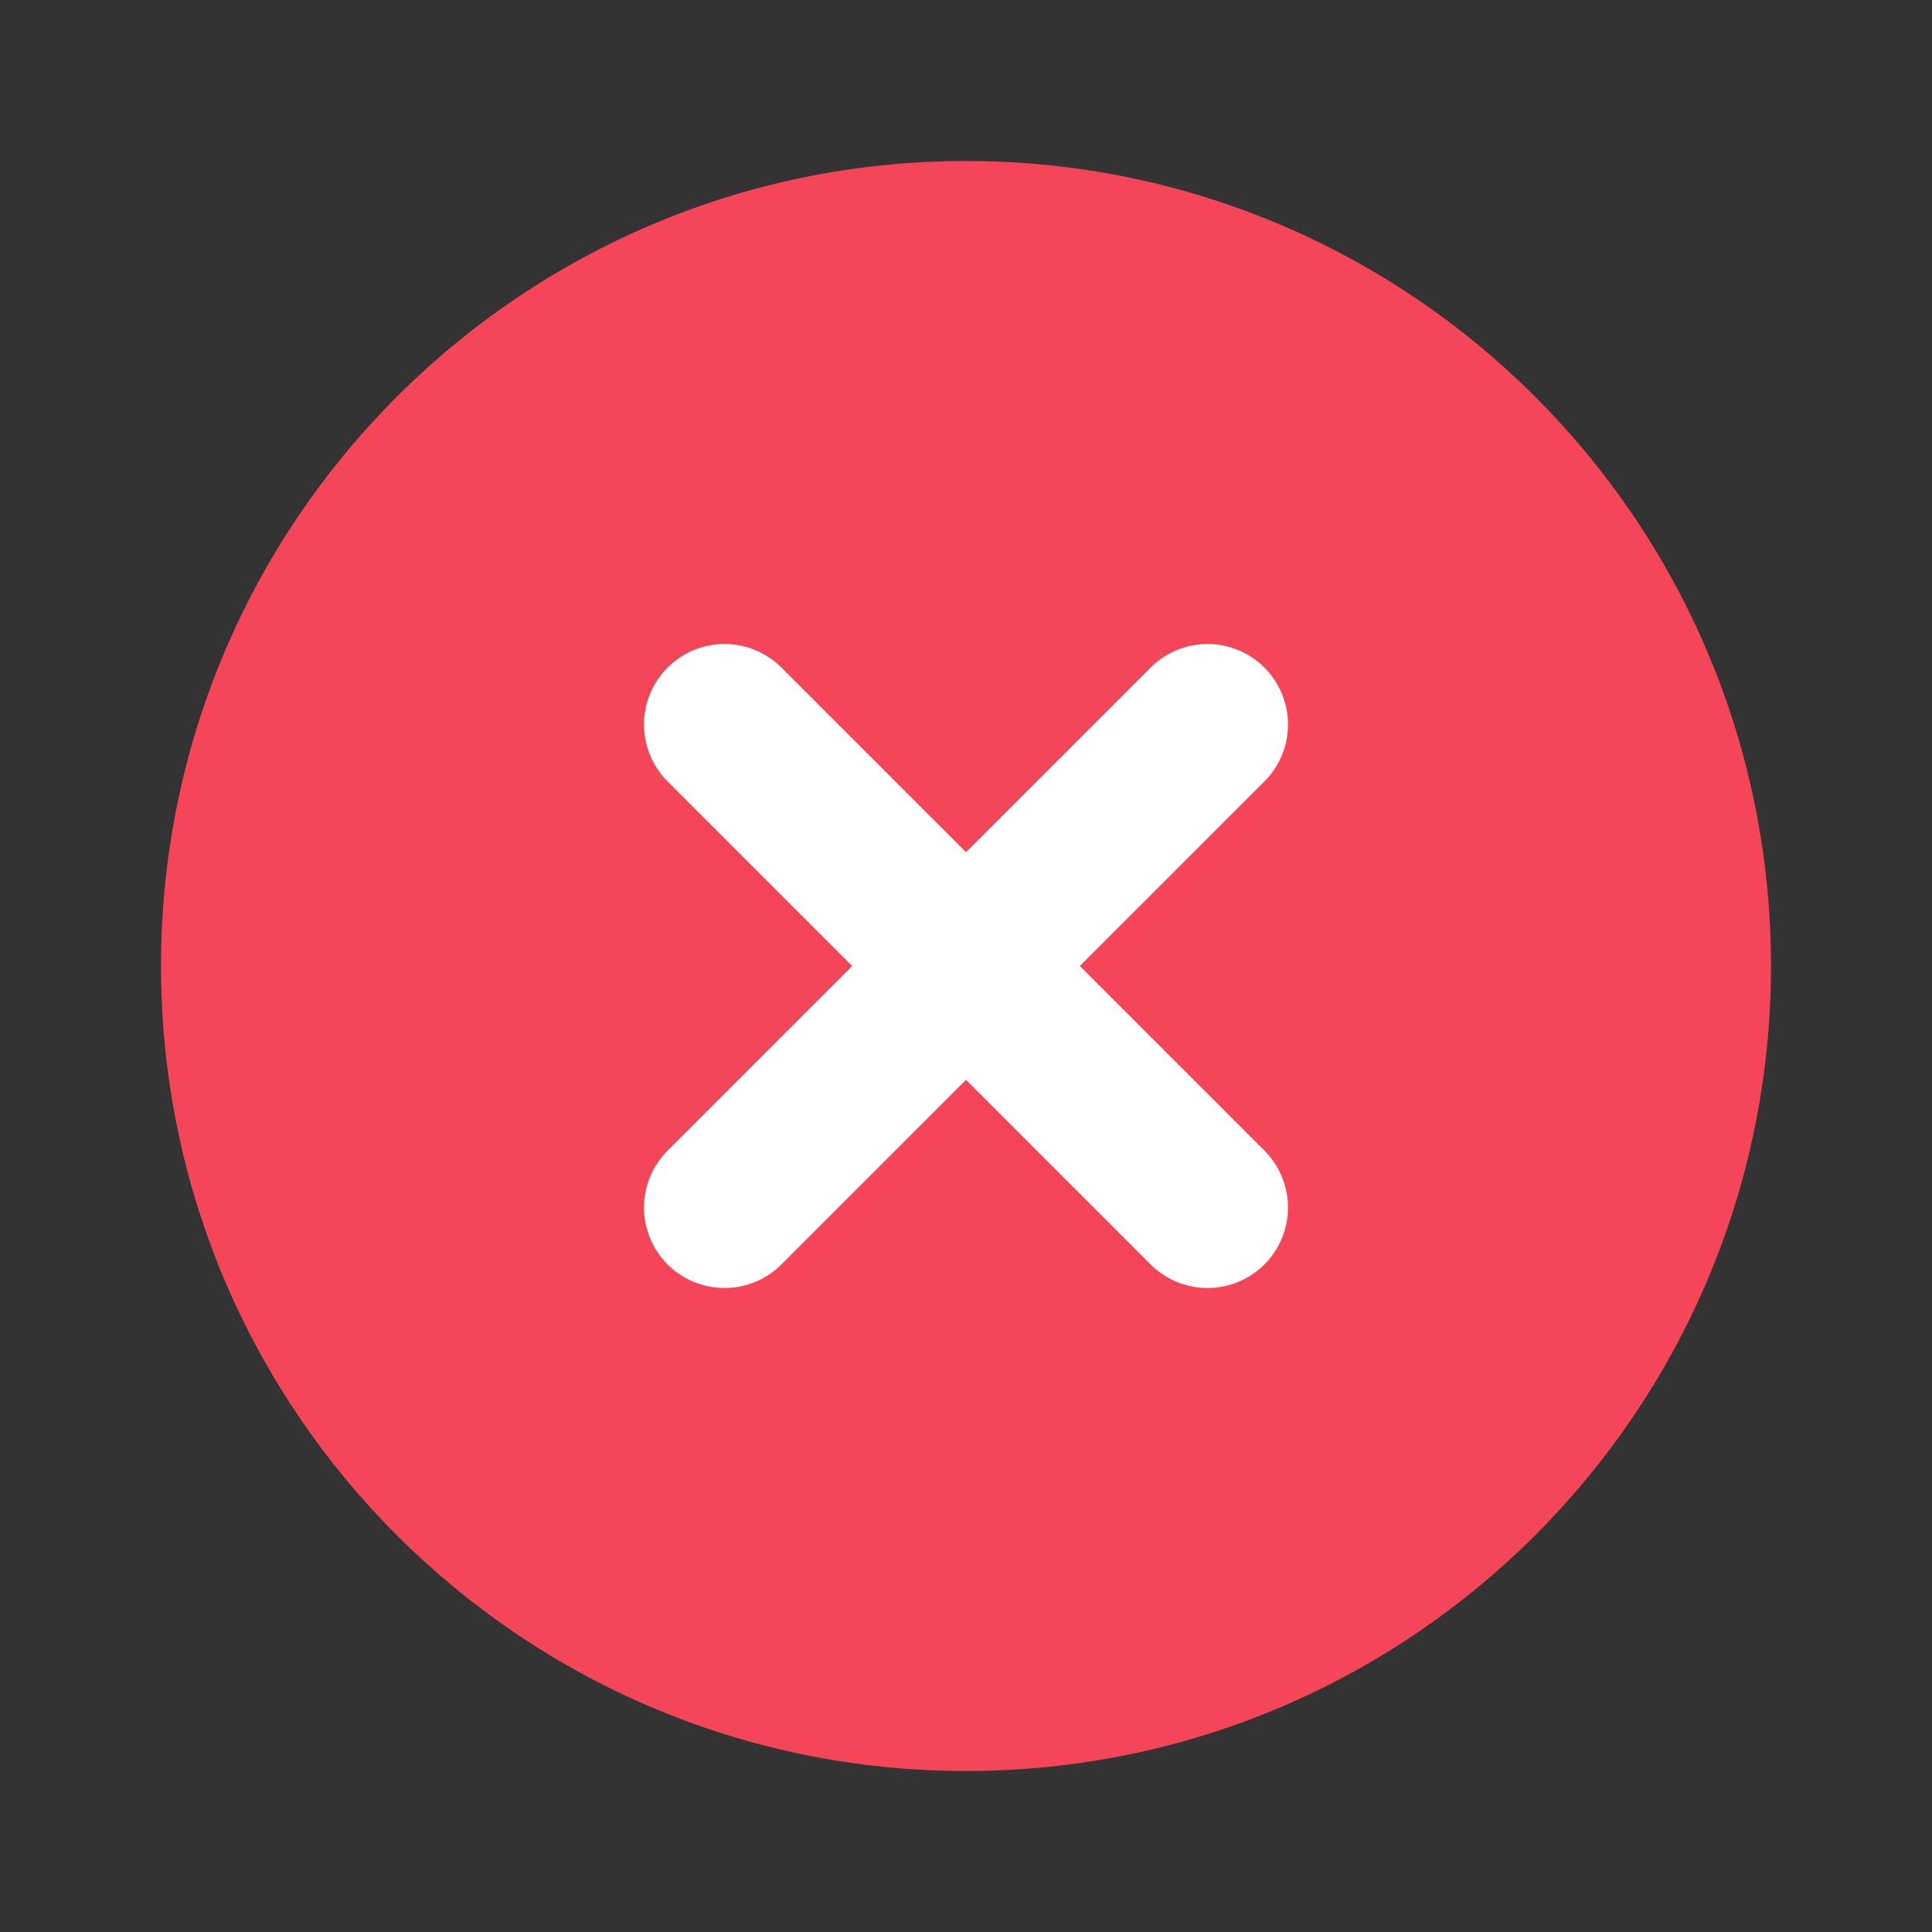 <svg width="24" height="24" viewBox="0 0 24 24" fill="none" xmlns="http://www.w3.org/2000/svg">
<rect x="0" y="0" width="24" height="24" fill="#333333" stroke="none"/>
<path fill-rule="evenodd" clip-rule="evenodd" d="M12 22C17.523 22 22 17.523 22 12C22 6.477 17.523 2 12 2C6.477 2 2 6.477 2 12C2 17.523 6.477 22 12 22Z" fill="#F54559"/>
<path d="M9 15L15 9" stroke="white" stroke-width="2" stroke-linecap="round"/>
<path d="M15 15L9 9" stroke="white" stroke-width="2" stroke-linecap="round"/>
</svg>
